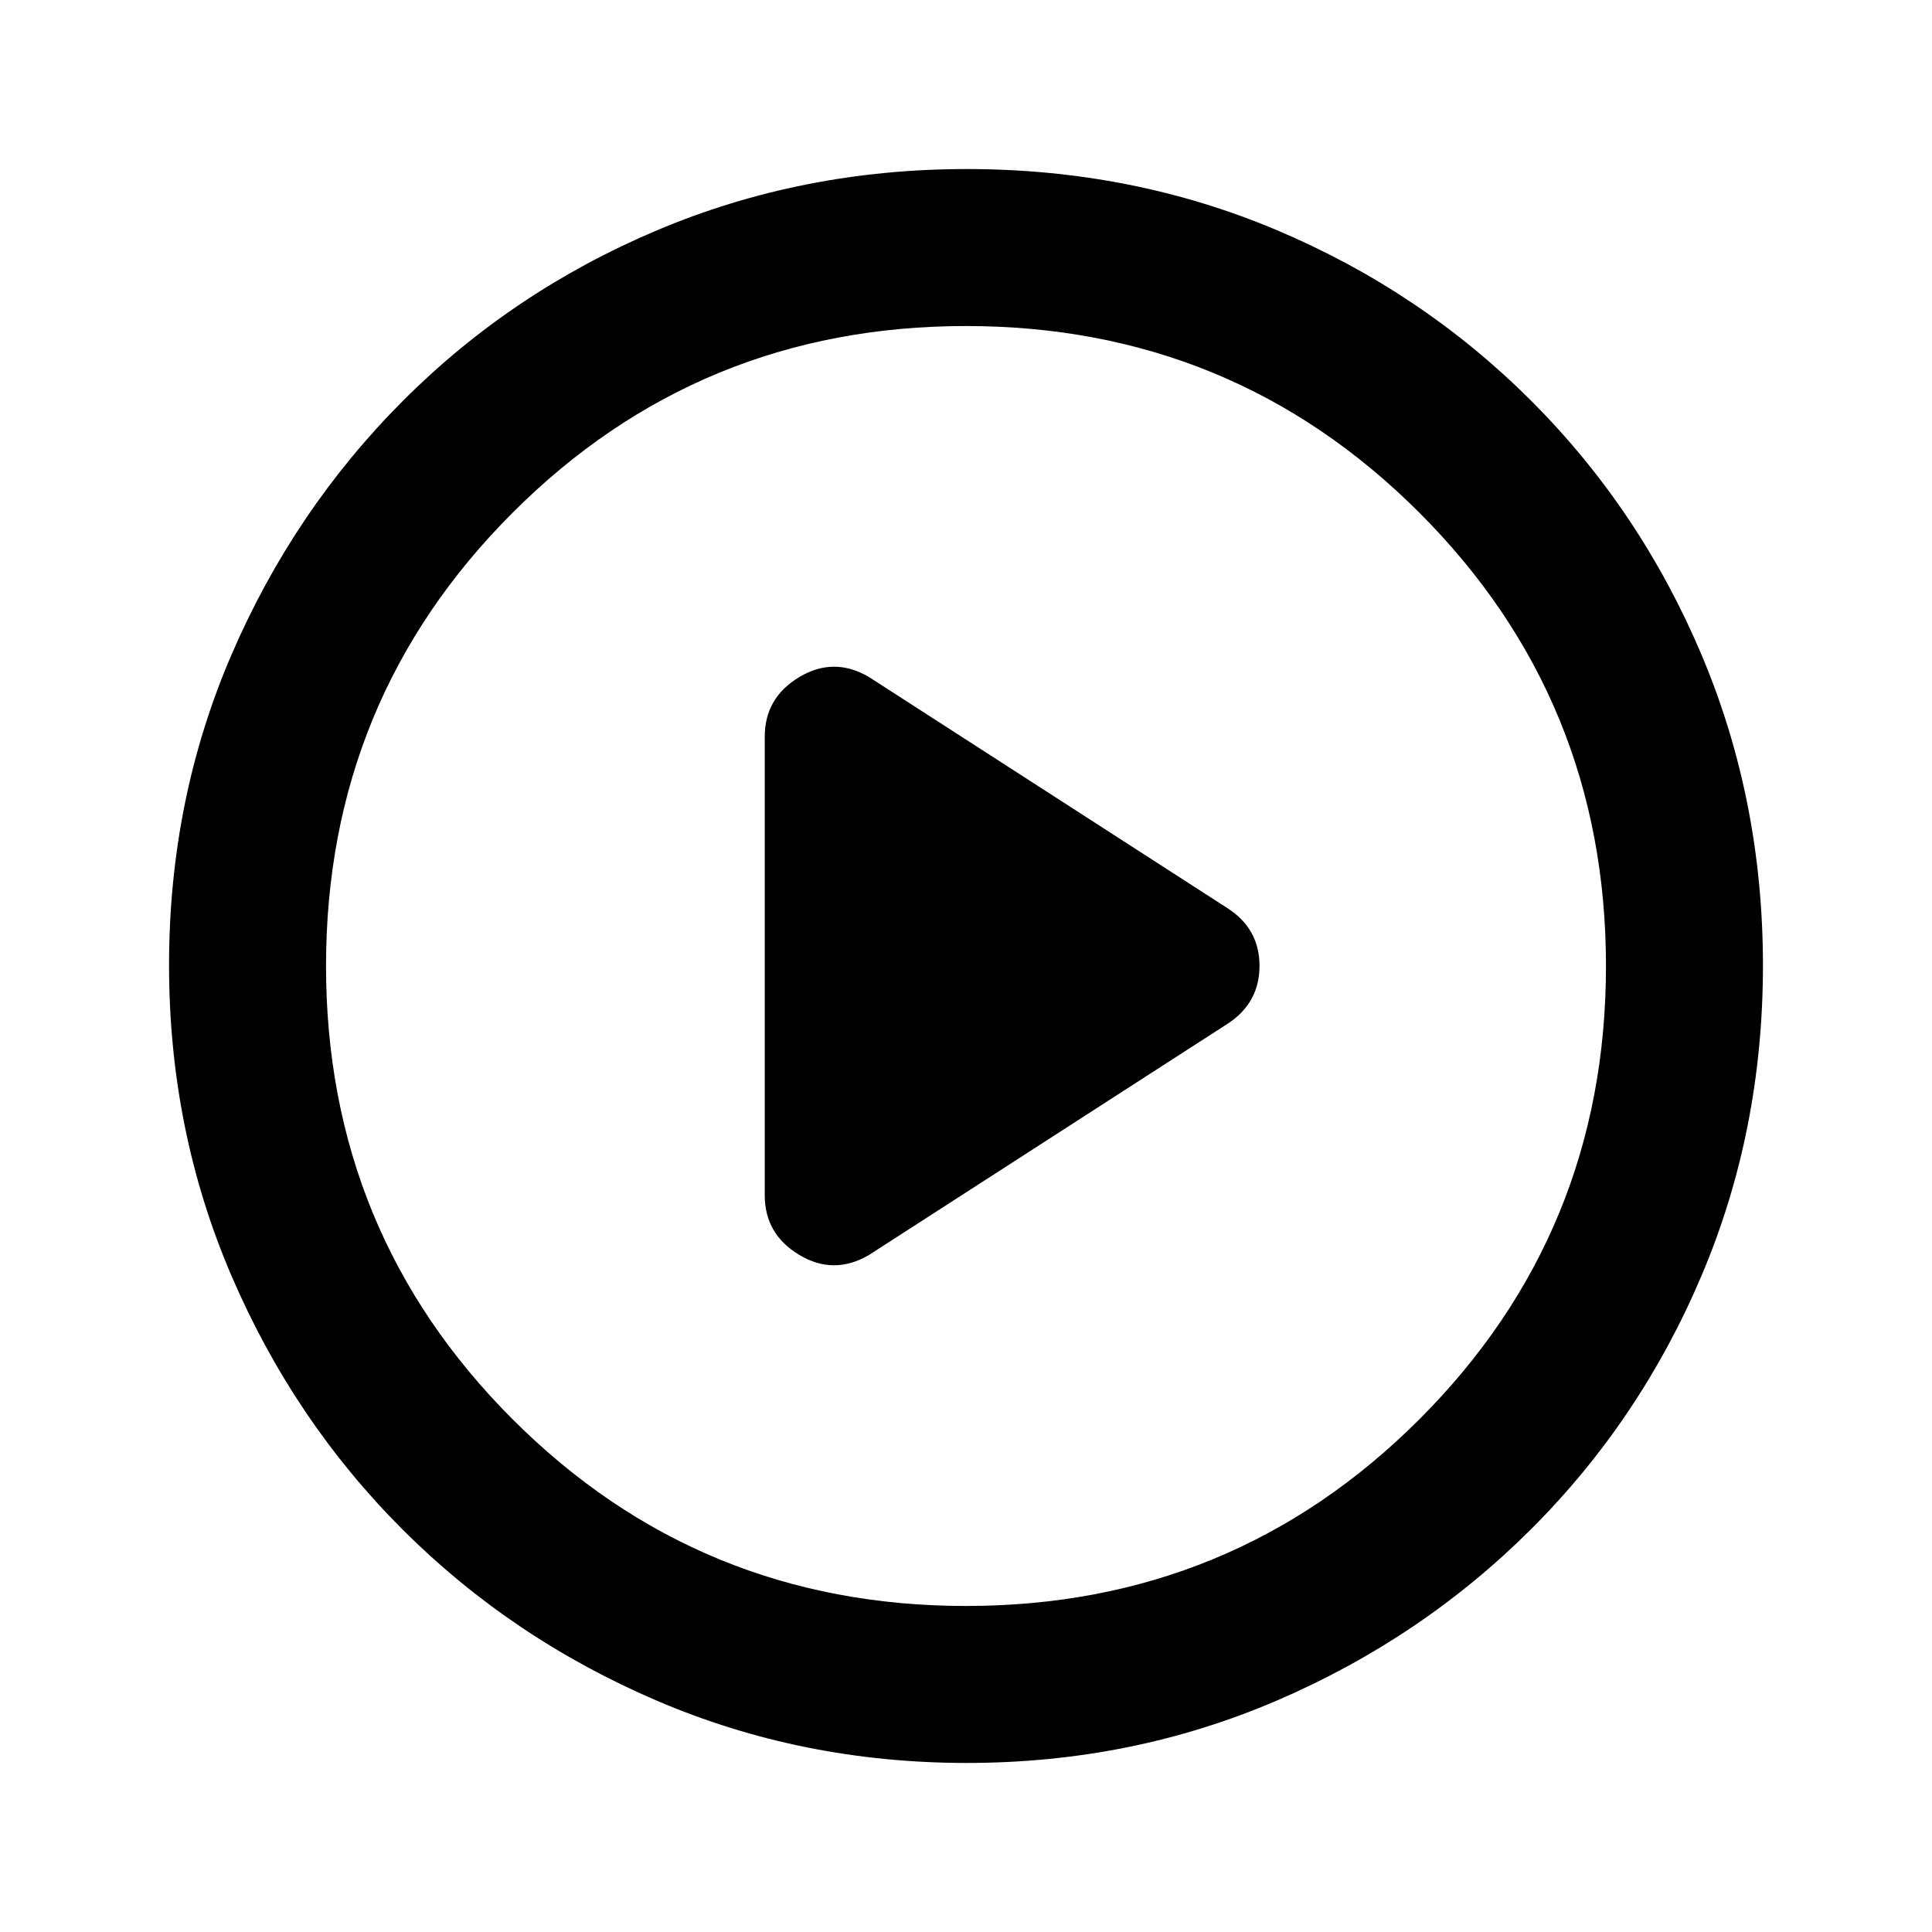 <svg xmlns="http://www.w3.org/2000/svg" height="20" viewBox="0 -960 960 960" width="20"><path d="M431.77-336.39 610-451.31q15.84-10.35 15.84-28.75T610-508.69L431.77-623.61q-17.46-10.23-34.62.05Q380-613.28 380-593.92v227.84q0 19.36 17.15 29.64 17.16 10.28 34.62.05ZM480.34-84q-81.75 0-153.96-30.94-72.21-30.94-126.34-85.05-54.13-54.11-85.09-126.25Q84-398.37 84-480.39q0-82.28 31-154.21t85.21-126.23q54.21-54.3 126.25-84.74Q398.49-876 480.39-876q82.27 0 154.19 30.42 71.93 30.42 126.24 84.71 54.31 54.29 84.75 126.44Q876-562.29 876-480.26q0 82.03-30.42 153.9t-84.7 126.1q-54.28 54.23-126.4 85.25Q562.35-84 480.34-84Zm-.34-78q132.51 0 225.26-92.74Q798-347.49 798-480t-92.74-225.26Q612.51-798 480-798t-225.26 92.74Q162-612.51 162-480t92.74 225.26Q347.49-162 480-162Zm0-318Z"/></svg>